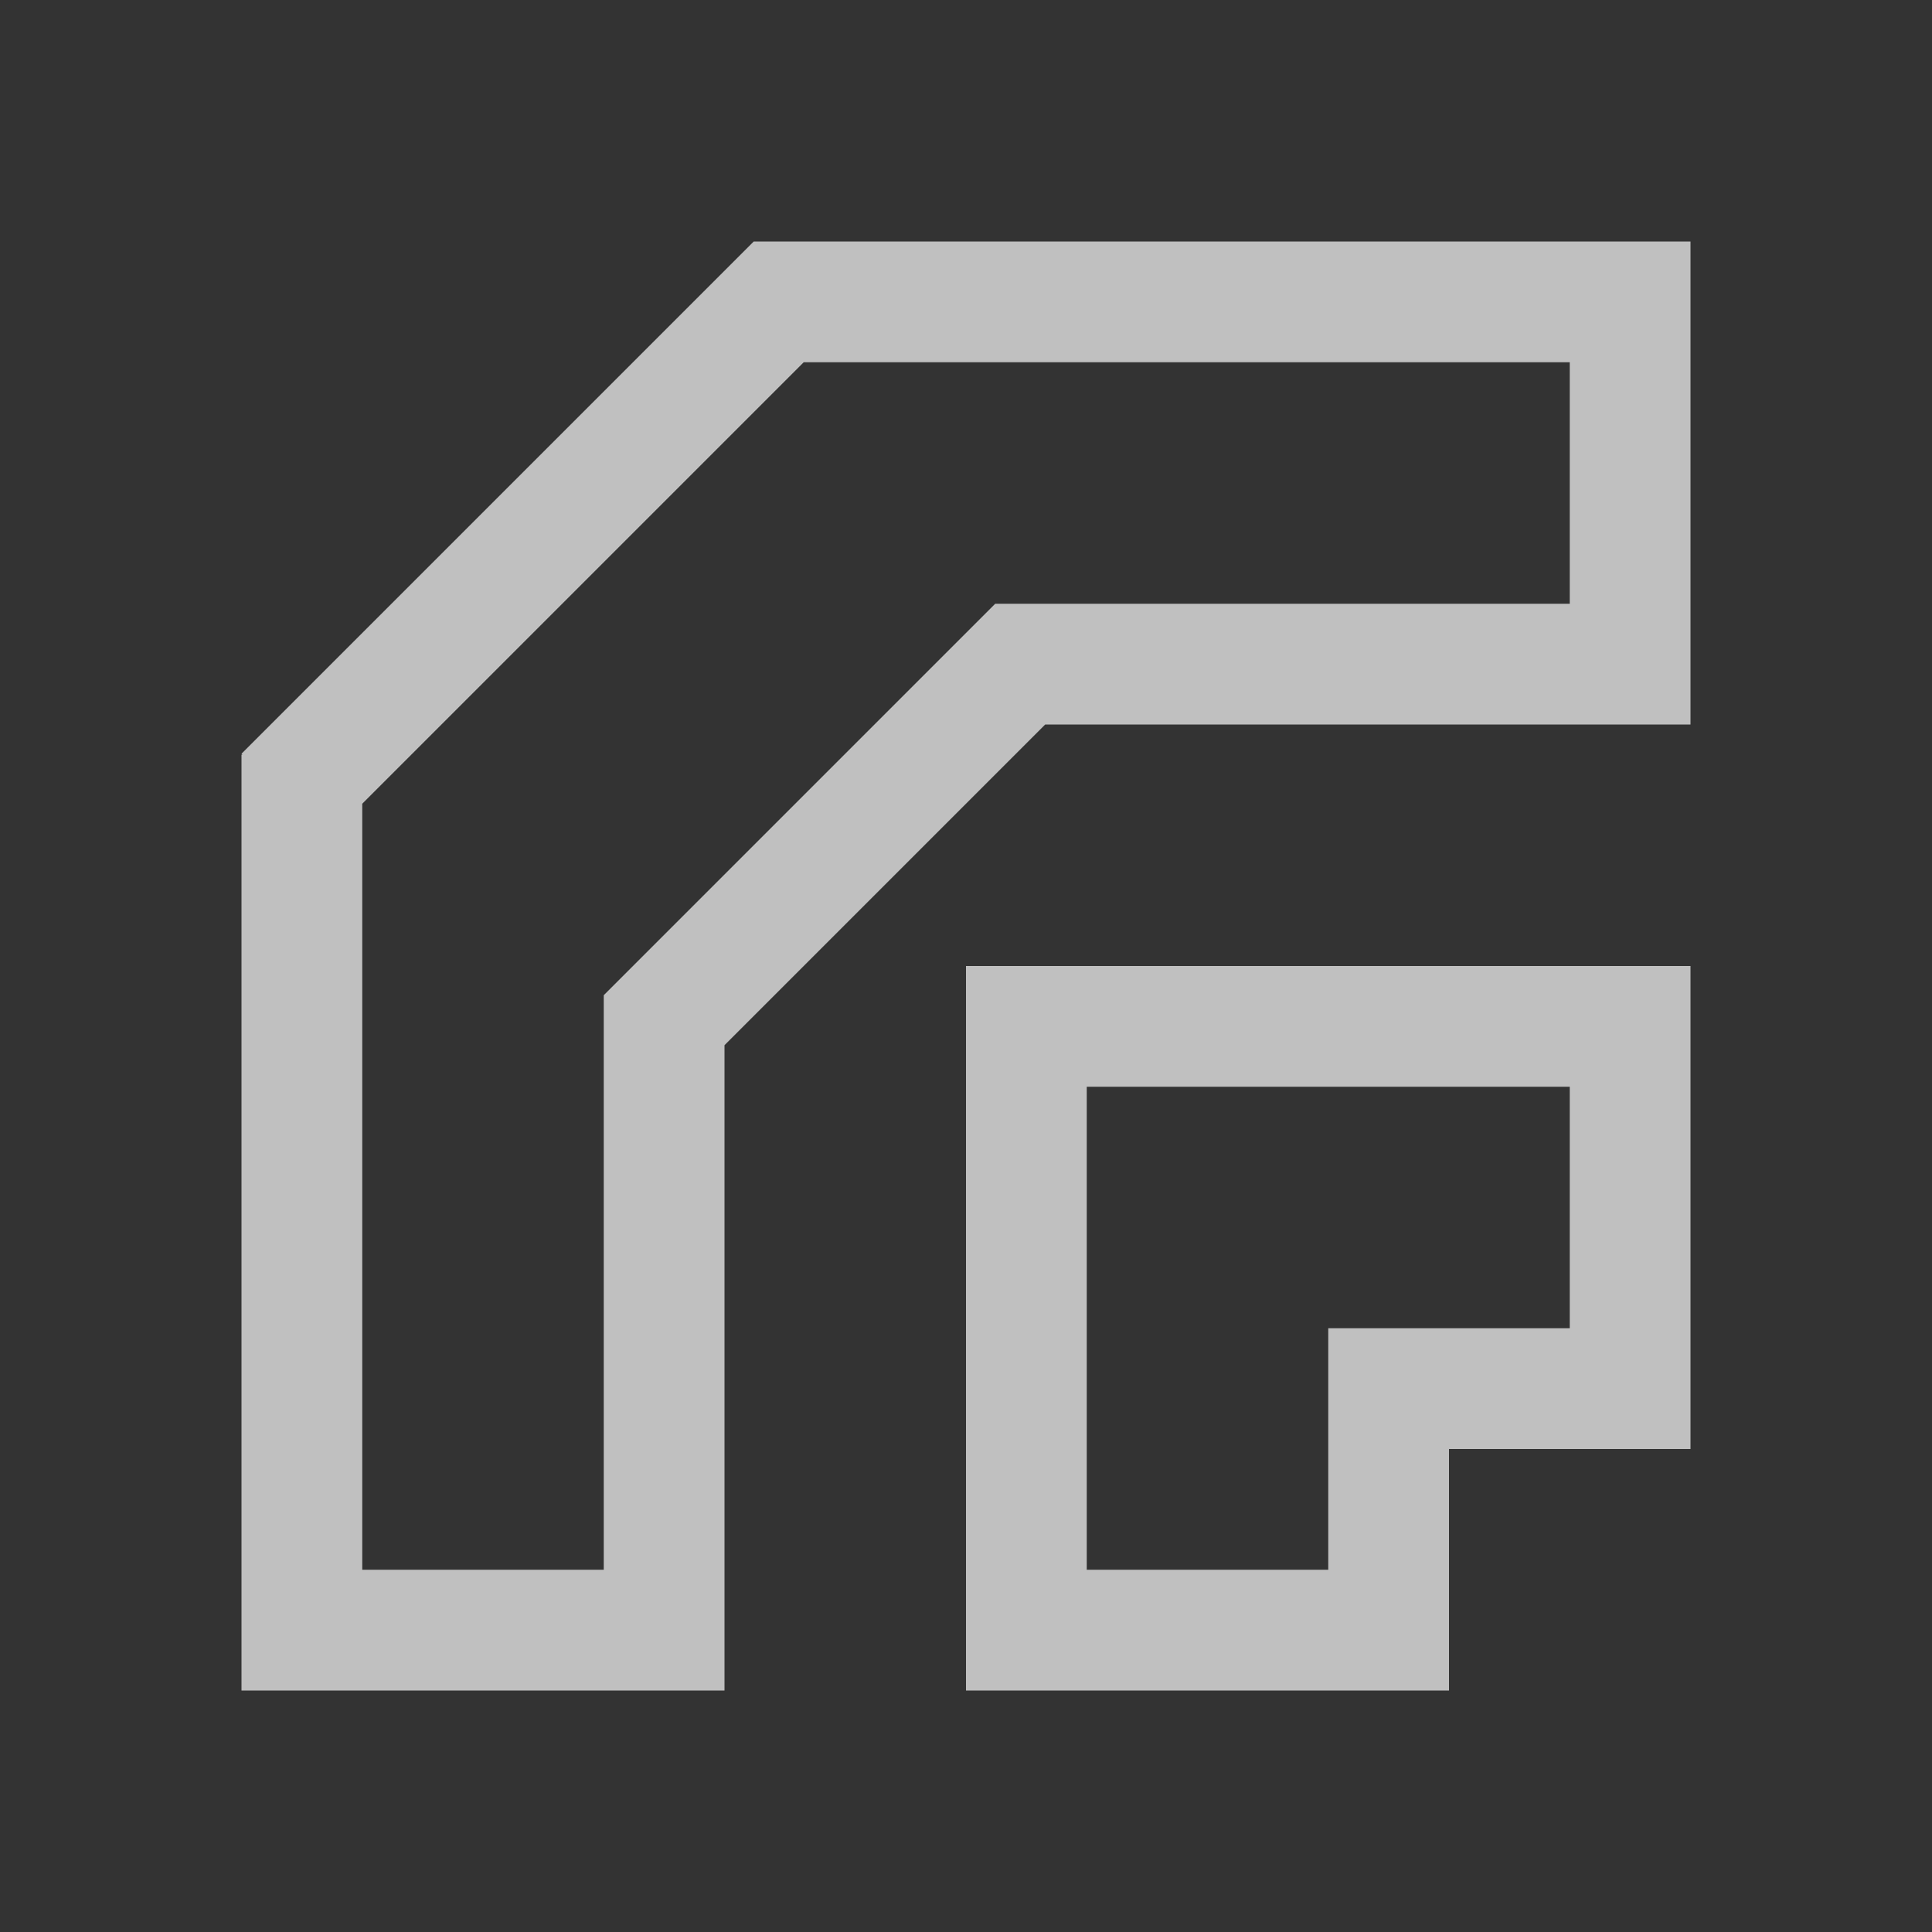 <svg xmlns="http://www.w3.org/2000/svg" viewBox="0 0 16 16">
    <rect x="0" y="0" width="16" height="16" fill="#333333" stroke="none"/>
    <path d="M6.242 2 2 6.242l.008.008H2V14h4V8.656L8.656 6H14V2H6.244zm.414 1H13v2H8.242L5 8.242V13H3V6.656zM8 8v6h4v-2h2V8H9zm1 1h4v2h-2v2H9z" style="fill:currentColor;fill-opacity:1;stroke:none;color:#fdfdfd;opacity:.7"/>
</svg>
